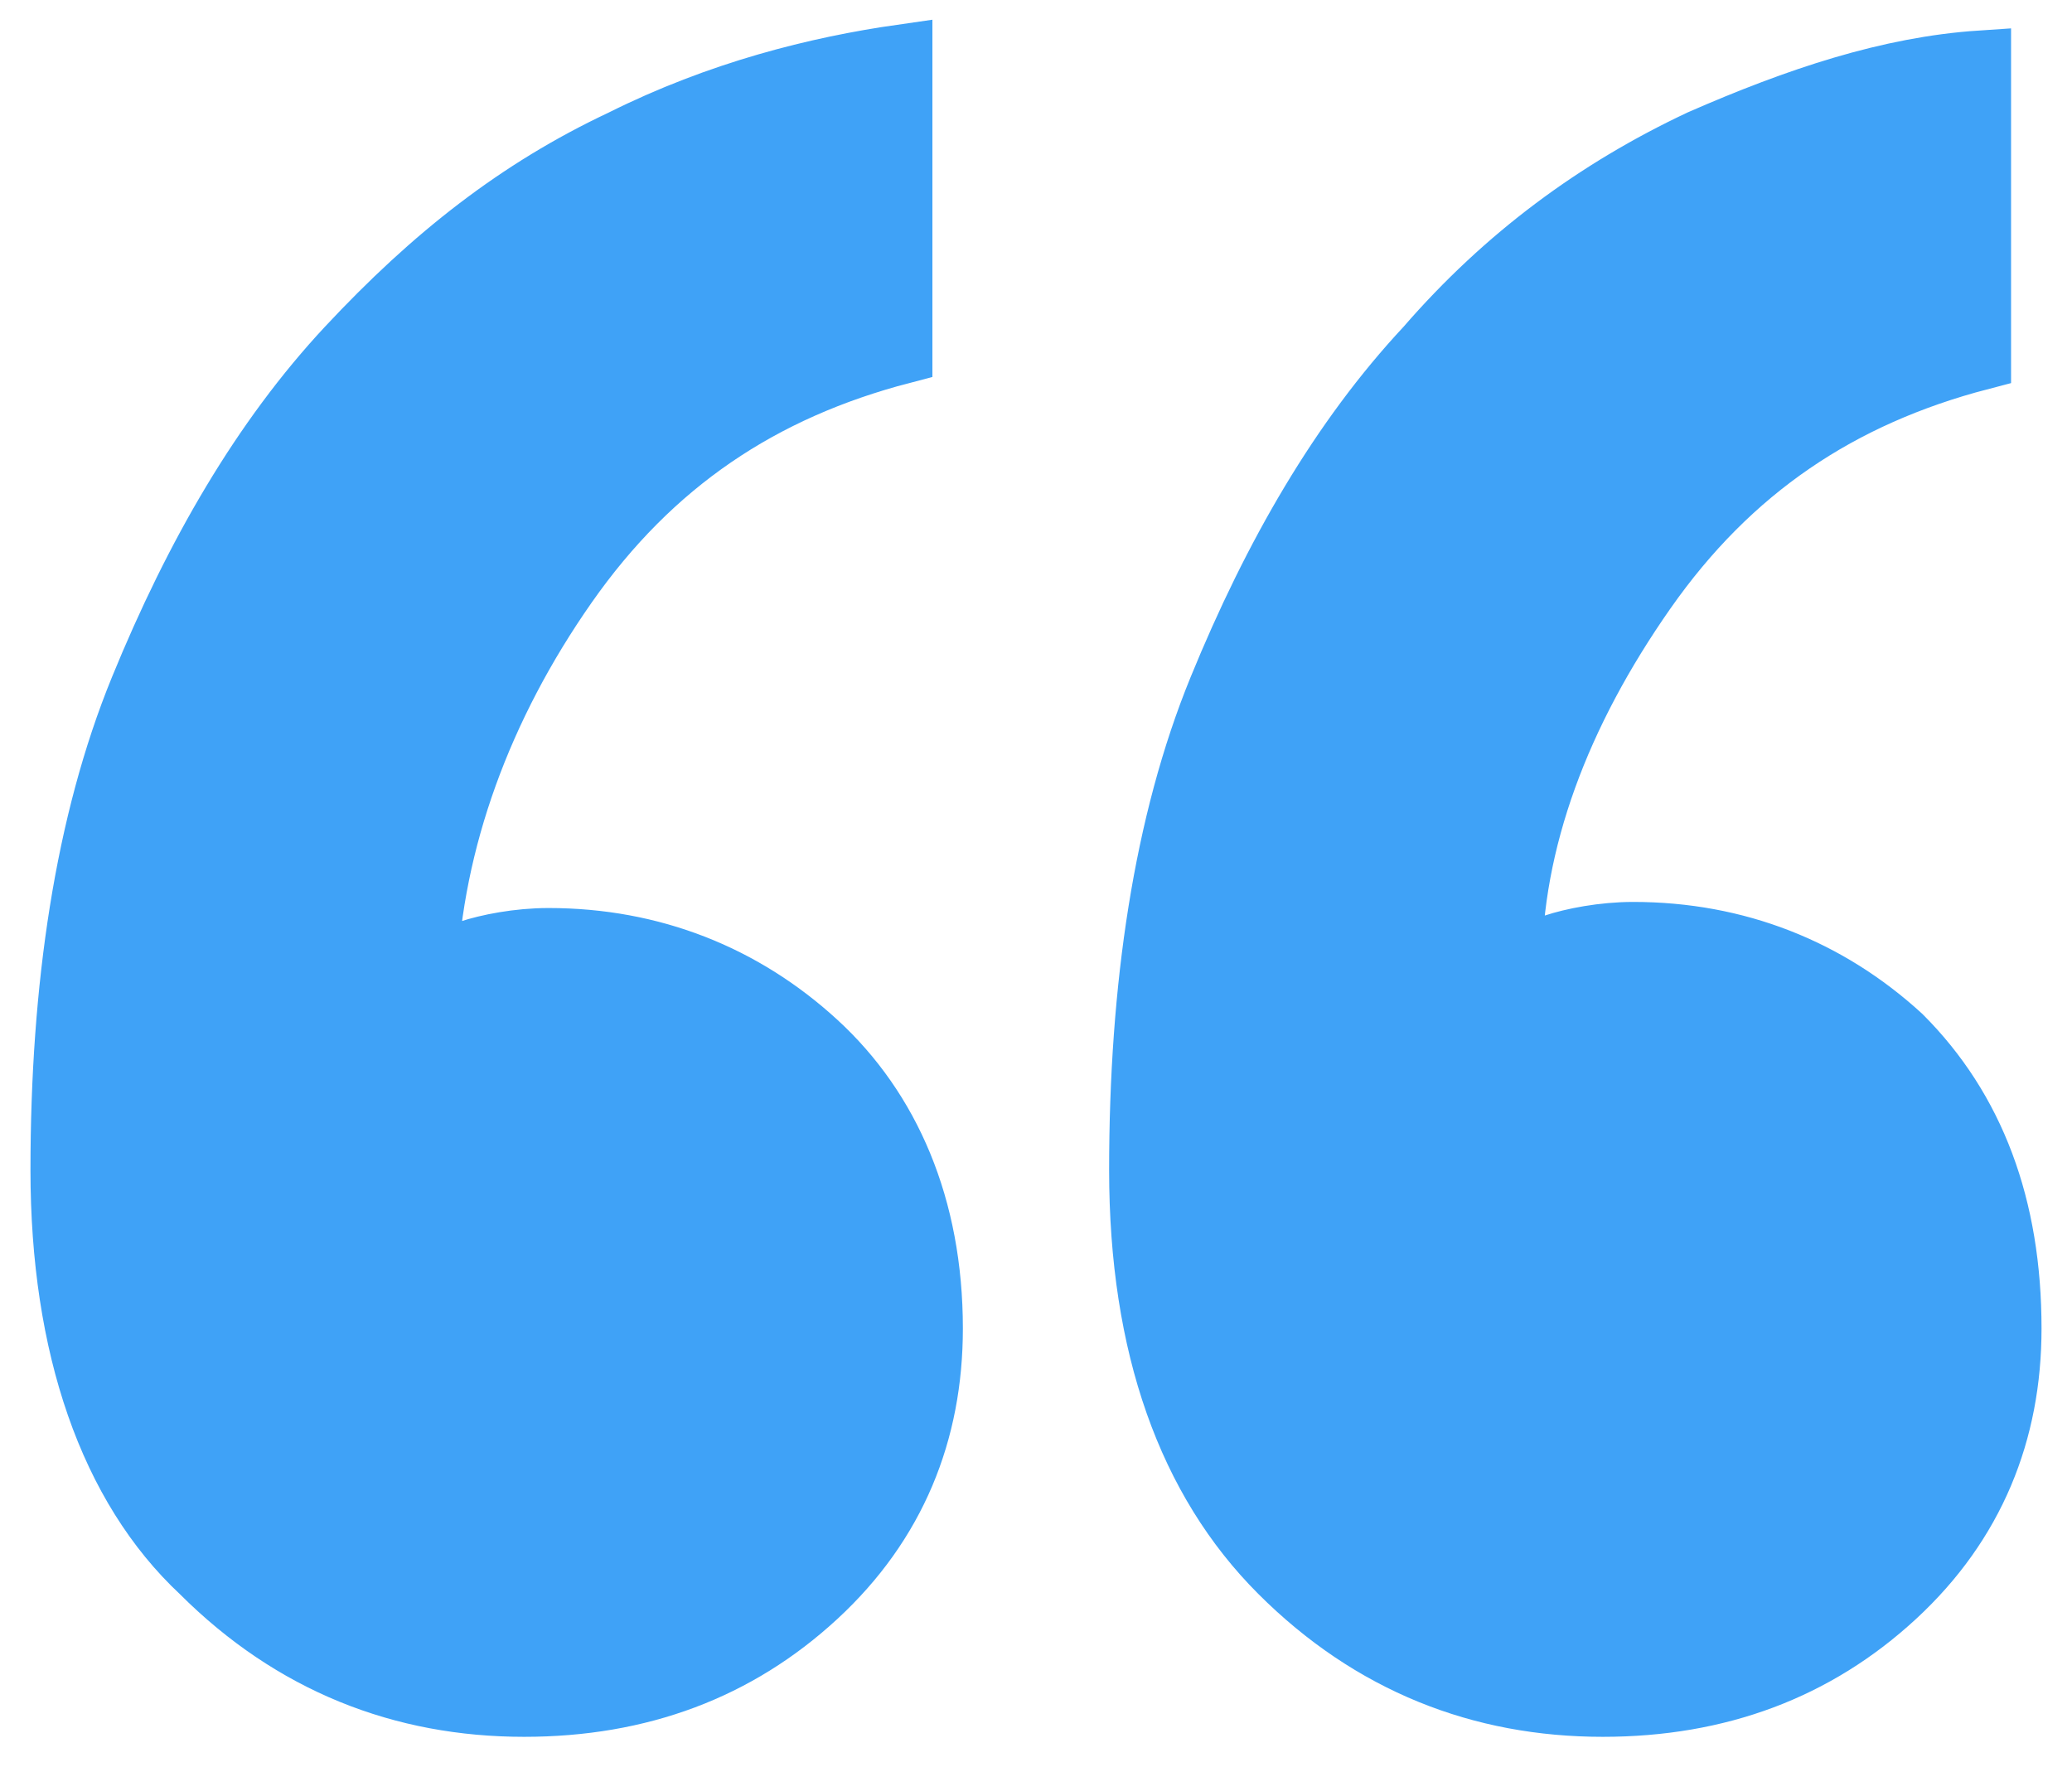 <?xml version="1.0" encoding="utf-8"?>
<!-- Generator: Adobe Illustrator 24.0.0, SVG Export Plug-In . SVG Version: 6.00 Build 0)  -->
<svg version="1.1" id="Layer_1" xmlns="http://www.w3.org/2000/svg" xmlns:xlink="http://www.w3.org/1999/xlink" x="0px" y="0px"
	 viewBox="0 0 34 29" style="enable-background:new 0 0 34 29;" xml:space="preserve">
<style type="text/css">
	.st0{fill-rule:evenodd;clip-rule:evenodd;fill:#3FA2F7;stroke:#3FA2F7;}
</style>
<path class="st0" d="M33,21.8c0,1.7-0.6,3.2-1.9,4.4c-1.3,1.2-2.9,1.8-4.8,1.8c-2,0-3.8-0.7-5.3-2.2c-1.5-1.5-2.3-3.7-2.3-6.6
	c0-3,0.4-5.7,1.3-7.9c0.9-2.2,2-4.1,3.4-5.6c1.3-1.5,2.8-2.6,4.5-3.4C29.5,1.6,31,1.1,32.5,1v4.9c-2.3,0.6-4.1,1.8-5.5,3.8
	c-1.4,2-2.2,4.1-2.2,6.2c0.1-0.1,0.4-0.3,0.7-0.4c0.3-0.1,0.8-0.2,1.3-0.2c1.7,0,3.2,0.6,4.4,1.7C32.4,18.2,33,19.8,33,21.8z
	 M15.3,21.8c0,1.7-0.6,3.2-1.9,4.4c-1.3,1.2-2.9,1.8-4.8,1.8c-2,0-3.8-0.7-5.3-2.2C1.8,24.4,1,22.1,1,19.2c0-3,0.4-5.7,1.3-7.9
	c0.9-2.2,2-4.1,3.4-5.6s2.8-2.6,4.5-3.4c1.6-0.8,3.2-1.2,4.6-1.4v4.9c-2.3,0.6-4.1,1.8-5.5,3.8S7.1,13.8,7,16
	c0.1-0.1,0.4-0.3,0.7-0.4c0.3-0.1,0.8-0.2,1.3-0.2c1.7,0,3.2,0.6,4.4,1.7S15.3,19.8,15.3,21.8L15.3,21.8z"/>
</svg>

